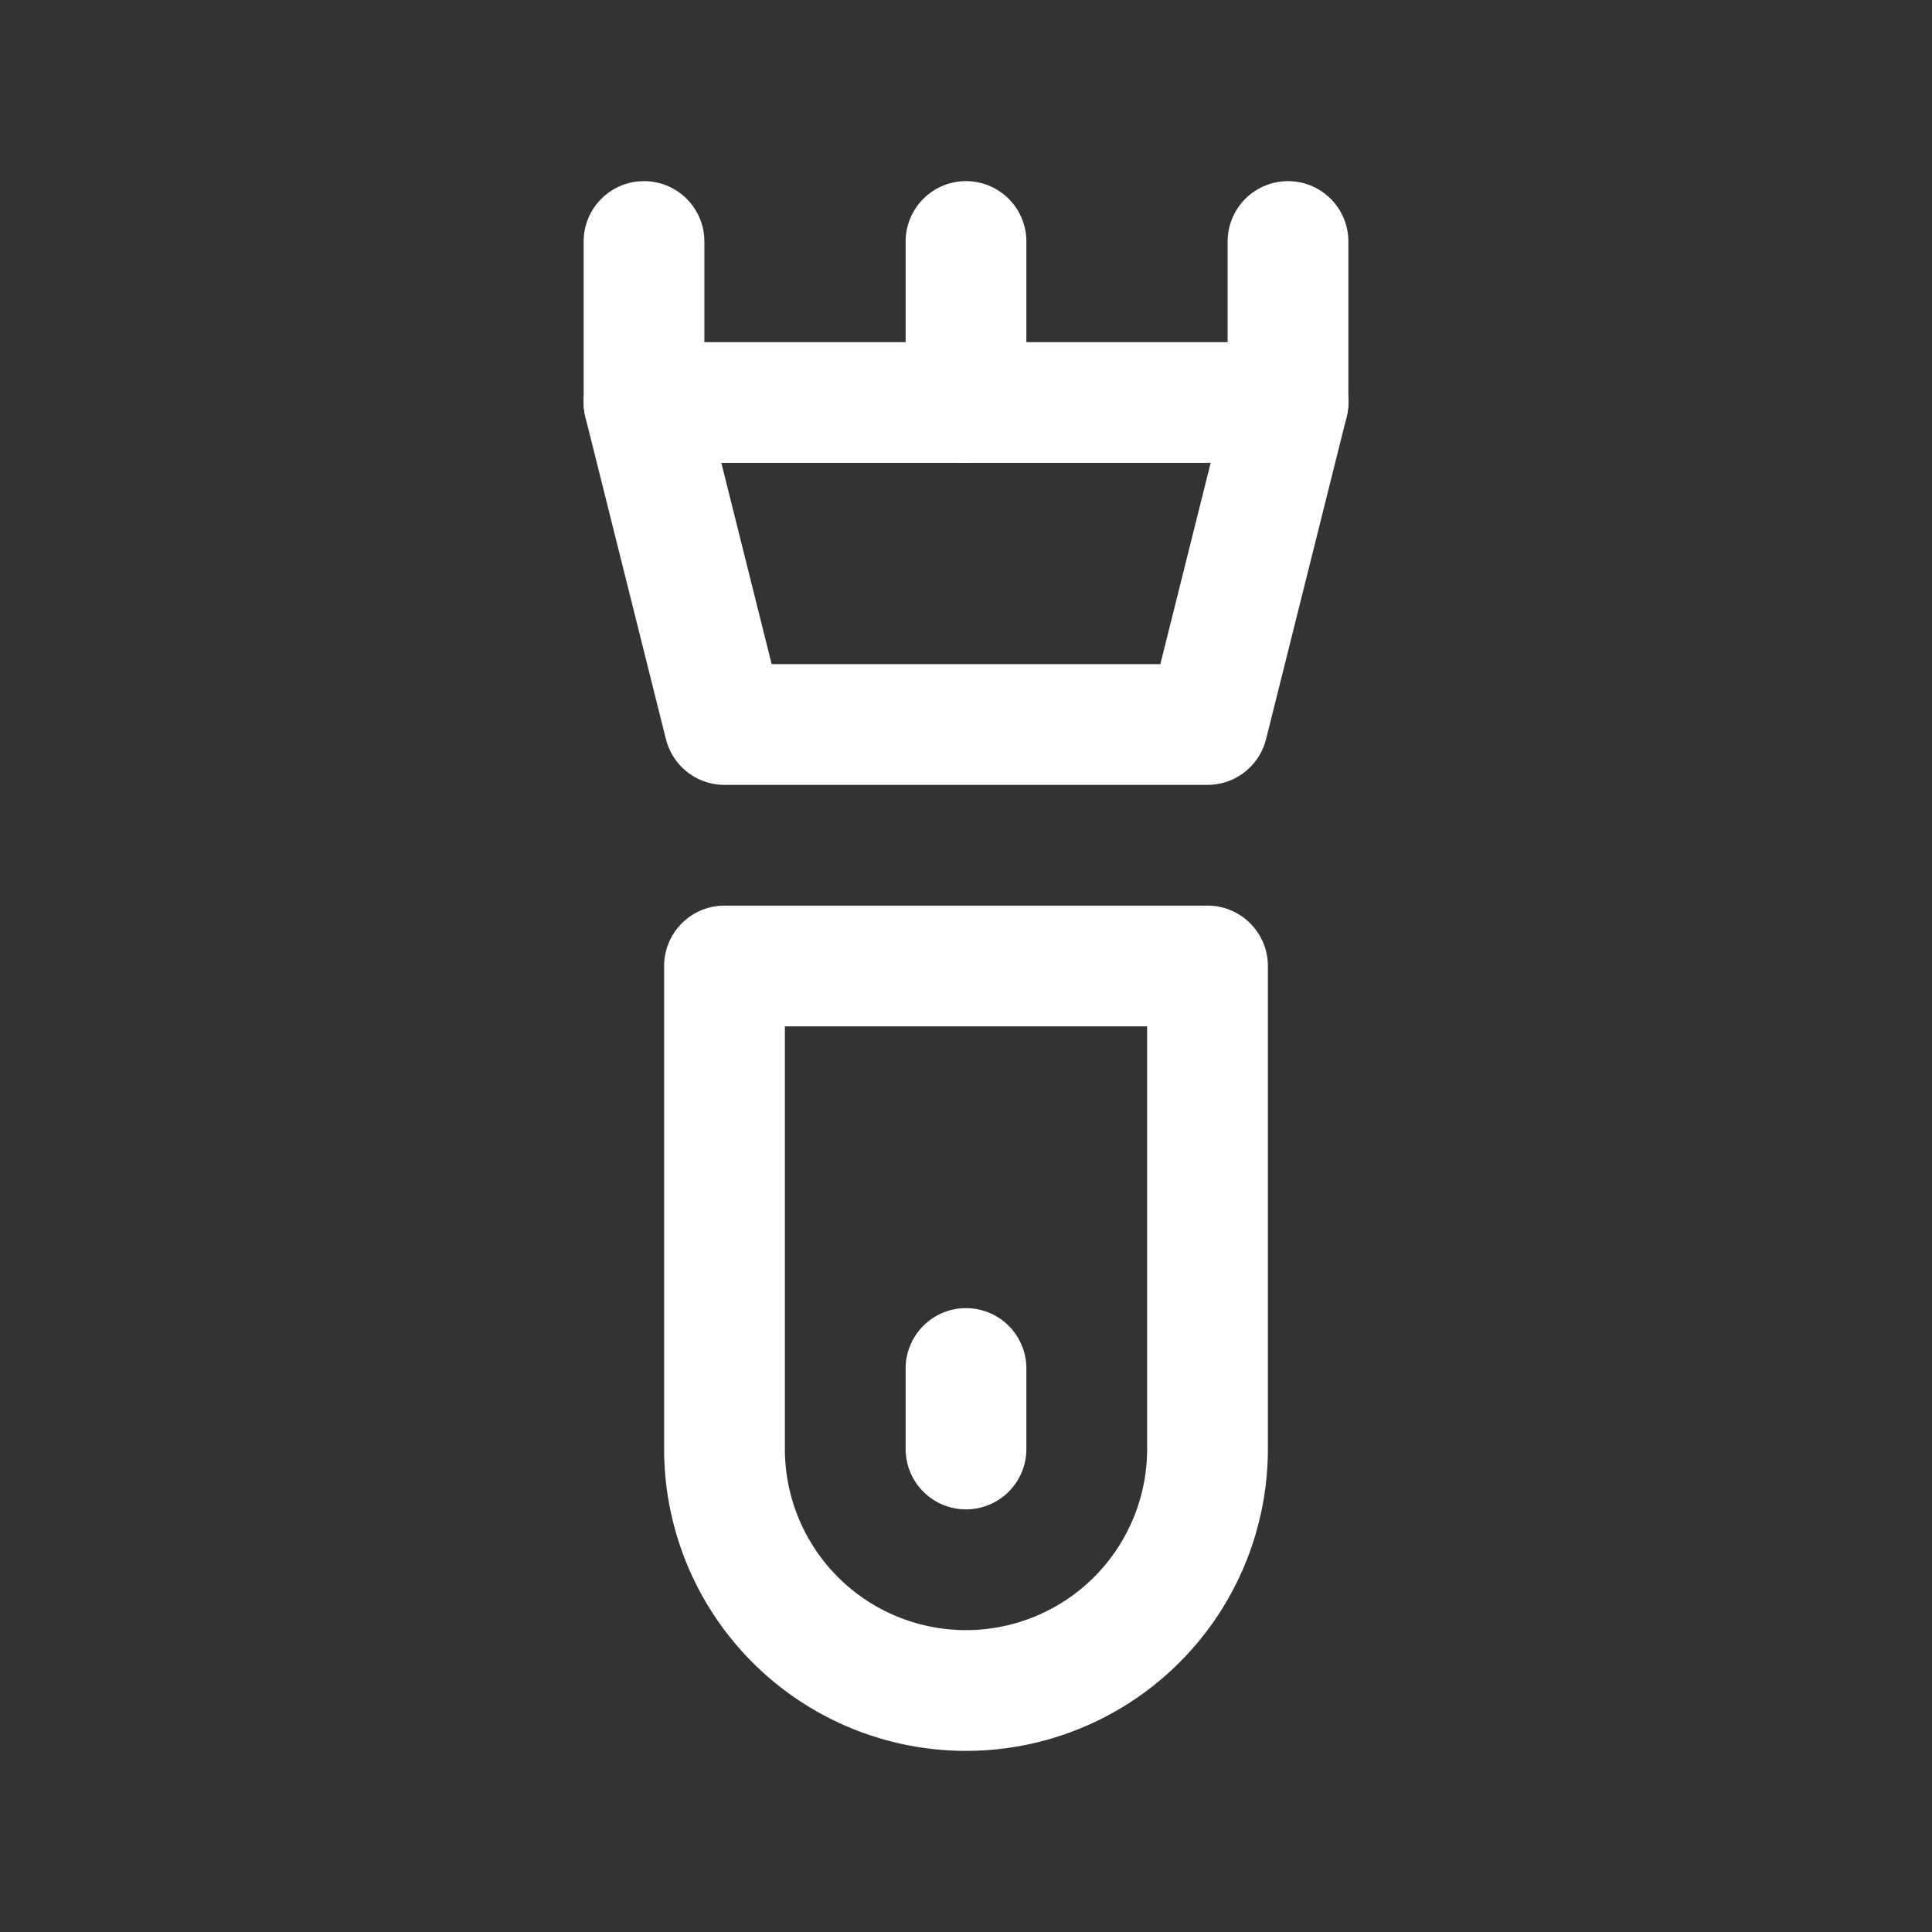 <svg xmlns="http://www.w3.org/2000/svg" class="icon icon-tabler icon-tabler-razor-electric" width="24" height="24" viewBox="0 0 24 24" stroke-width="1.5" stroke="#ffffff" fill="none" stroke-linecap="round" stroke-linejoin="round"><rect x="0" y="0" width="24" height="24" fill="#333333" stroke="none"/>  <path stroke="none" d="M0 0h24v24H0z" fill="none"/>  <path d="M8 3v2" />  <path d="M12 3v2" />  <path d="M16 3v2" />  <path d="M9 12v6a3 3 0 0 0 6 0v-6h-6z" />  <path d="M8 5h8l-1 4h-6z" />  <path d="M12 17v1" /></svg>